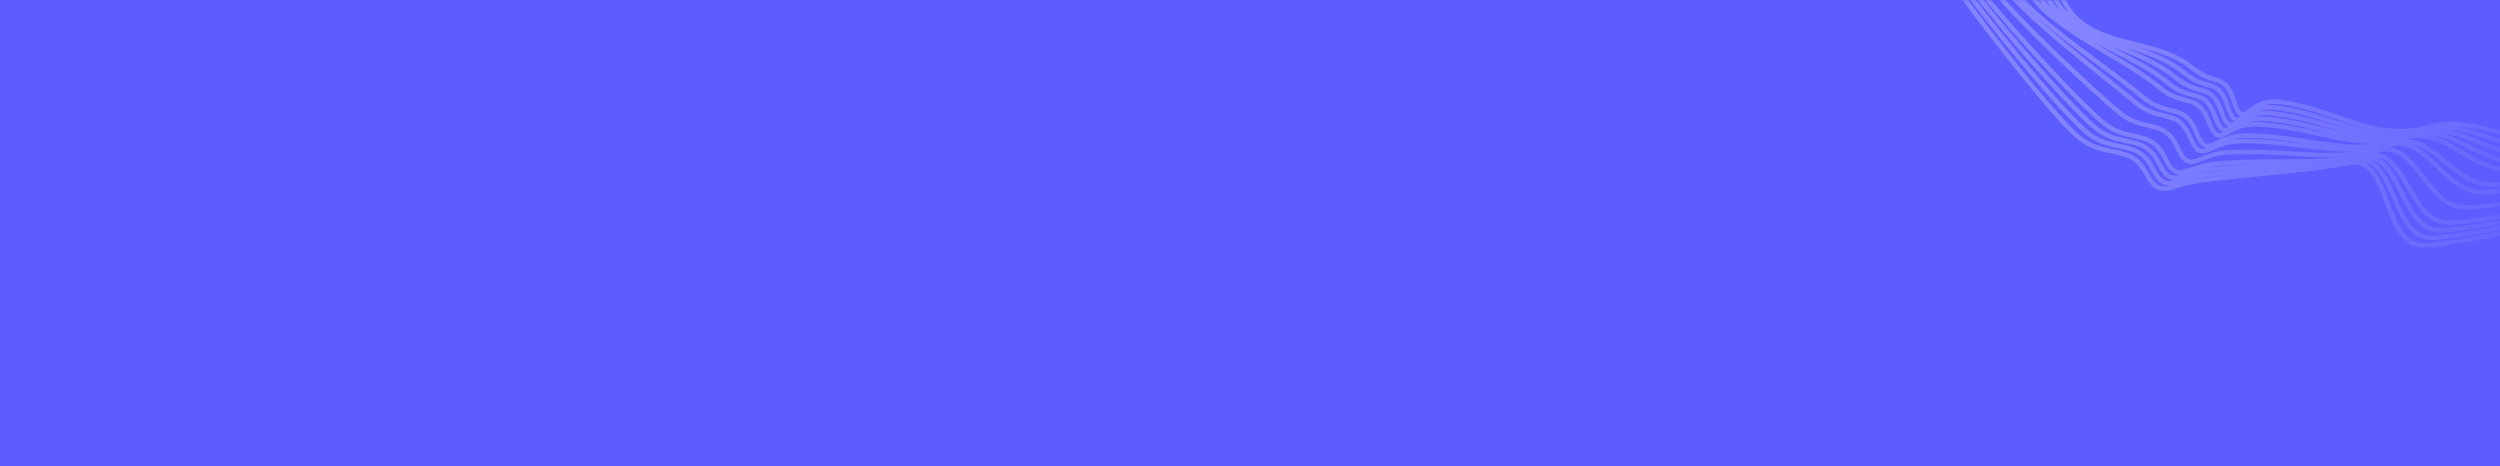 <svg width="1104" height="206" viewBox="0 0 1104 206" fill="none" xmlns="http://www.w3.org/2000/svg" xmlns:xlink="http://www.w3.org/1999/xlink">
	<desc>
			Created with Pixso.
	</desc>
	<defs>
		<linearGradient x1="1235.483" y1="-84.633" x2="991.045" y2="-170.083" id="paint_linear_0_625_0" gradientUnits="userSpaceOnUse">
			<stop stop-color="#FFFFFF" stop-opacity="0"/>
			<stop offset="1" stop-color="#FFFFFF" stop-opacity="0.239"/>
		</linearGradient>
	</defs>
	<rect id="Mask" width="1104" height="206" fill="#5D5DFF" fill-opacity="1"/>
	<rect id="Mask" width="1104" height="206" stroke="#979797" stroke-opacity="0" stroke-width="0"/>
	<mask id="mask0_621" mask-type="alpha" maskUnits="userSpaceOnUse" x="0" y="0" width="1104" height="206">
		<rect id="Mask" width="1104" height="206" fill="#5D5DFF" fill-opacity="1"/>
		<rect id="Mask" width="1104" height="206" stroke="#979797" stroke-opacity="0" stroke-width="0"/>
	</mask>
	<g mask="url(#mask0_621)">
		<path id="Fill 1" d="M1286.81 -54.582C1286.34 -51.491 1284.95 -48.483 1282.92 -45.558C1283.76 -47.406 1284.35 -49.29 1284.62 -51.214C1284.74 -52.055 1284.8 -52.896 1284.8 -53.736C1284.8 -58.177 1283.12 -62.597 1279.78 -66.91C1276.34 -71.33 1270.87 -72.885 1263.96 -72.332C1272.41 -74.063 1278.93 -73.253 1282.43 -68.726C1285.49 -64.775 1286.99 -60.909 1286.99 -56.977C1286.99 -56.182 1286.93 -55.384 1286.81 -54.582ZM1271.56 23.101C1274.33 23.762 1275.29 24.555 1275.29 25.055C1275.29 25.07 1275.29 25.085 1275.29 25.099C1275.22 25.731 1274.57 26.46 1273.43 27.264C1272.8 25.288 1269.66 24.525 1268.53 24.25C1245.5 18.695 1233.67 12.8 1232.37 6.228C1232.29 5.83 1232.25 5.427 1232.25 5.023C1232.25 4.811 1232.26 4.599 1232.28 4.386C1232.49 4.172 1232.7 3.957 1232.9 3.742C1234.77 11.085 1247.09 17.249 1271.56 23.101ZM1235.5 56.051C1235.31 55.913 1235.1 55.783 1234.86 55.664C1236.78 54.944 1238.56 54.237 1240.19 53.546C1239.14 54.266 1237.57 55.105 1235.5 56.051ZM1232.43 59.683C1232.41 59.647 1232.39 59.61 1232.36 59.573C1232.58 59.485 1232.79 59.397 1233 59.311C1232.83 59.43 1232.64 59.554 1232.43 59.683ZM1070.85 107.385C1062.17 107.997 1058.76 98.876 1055.14 89.198L1055.09 89.085C1052.38 81.834 1049.58 74.417 1044.31 71.713C1050.04 73.019 1053.14 80.123 1056.38 87.575C1060.33 96.667 1064.4 106.057 1073.76 106.057C1074.07 106.057 1074.38 106.047 1074.7 106.026C1091.57 104.937 1125.62 97.626 1155 90.158C1124.75 98.064 1088.2 106.178 1070.85 107.385ZM972.333 78.618C971.369 78.739 970.465 78.882 969.594 79.033C971.205 78.674 972.984 78.355 974.997 78.134C978.411 77.763 981.659 77.454 984.786 77.181C980.865 77.601 976.733 78.07 972.333 78.618ZM948.516 75.816C944.453 68.134 938.841 67.012 932.901 65.824C928.128 64.869 923.195 63.882 918.171 59.515C905.004 48.069 866.781 -1.807 858.528 -15.294C858.484 -15.367 858.443 -15.436 858.405 -15.5C858.867 -15.307 859.455 -15.015 860.122 -14.66C860.224 -13.897 860.727 -13.105 861.026 -12.634C869.976 1.403 907.176 47.356 920.447 58.844C925.82 63.498 931.08 64.574 935.722 65.523C941.458 66.696 945.989 67.623 949.521 74.499C952.563 80.418 954.979 82.063 958.29 81.873C953.906 82.957 951.959 82.325 948.516 75.816ZM974.932 -49.803C975.747 -51.308 976.123 -53.275 976.123 -55.64C976.123 -59.425 975.16 -64.23 973.502 -69.788C975.516 -63.571 976.713 -58.278 976.713 -54.36C976.713 -52.442 976.426 -50.853 975.807 -49.646C973.421 -44.99 968.601 -42.292 962.613 -40.41C968.013 -42.442 972.487 -45.291 974.932 -49.803ZM931.281 -230.71C945.067 -233.49 988.648 -216.458 1020.47 -204.017C1036.23 -197.855 1049.84 -192.534 1056.63 -190.83C1057.18 -190.692 1057.71 -190.636 1058.23 -190.649C1057.42 -190.307 1056.58 -190.215 1055.72 -190.432C1049.07 -192.101 1035.65 -197.336 1020.11 -203.398C986.786 -216.396 945.32 -232.569 931.042 -229.781C930.118 -229.6 929.318 -229.255 928.636 -228.762C929.197 -229.812 930.056 -230.462 931.281 -230.71ZM1127.54 -249.003C1142.91 -245.974 1146.98 -228.822 1146.98 -208.251C1146.98 -207.099 1146.97 -205.937 1146.94 -204.765C1146.91 -225.907 1142.58 -243.71 1126.12 -246.996C1111.43 -249.946 1100.53 -246.46 1092.16 -240.059C1100.53 -247.684 1111.71 -252.124 1127.54 -249.003ZM1145.35 -125.767C1145.7 -125.449 1146.08 -125.237 1146.48 -125.113C1145.78 -124.876 1145.23 -124.885 1144.87 -125.218C1143.33 -126.652 1142.51 -129.556 1142.17 -133.471C1142.67 -129.942 1143.67 -127.301 1145.35 -125.767ZM1237.16 -138.724C1244.93 -132.291 1248.85 -125.03 1248.85 -117.119C1248.85 -116.614 1248.84 -116.106 1248.81 -115.596C1248.4 -109.084 1245.42 -102.33 1240.66 -95.513C1244.38 -101.508 1246.67 -107.478 1247.03 -113.332C1247.06 -113.864 1247.07 -114.394 1247.07 -114.92C1247.07 -123.282 1242.98 -130.915 1234.88 -137.629C1217.59 -151.967 1202.28 -154.276 1189.36 -151.392C1189.66 -151.483 1189.96 -151.586 1190.27 -151.672C1206.02 -156.051 1221.36 -151.815 1237.16 -138.724ZM1282.64 -51.498C1282.19 -48.328 1280.79 -45.238 1278.74 -42.23C1279.61 -44.173 1280.22 -46.153 1280.48 -48.174C1280.59 -48.964 1280.64 -49.754 1280.64 -50.542C1280.64 -55.05 1278.93 -59.524 1275.55 -63.874C1271.97 -68.475 1266.43 -70.148 1259.54 -69.686C1267.95 -71.33 1274.53 -70.403 1278.2 -65.684C1281.29 -61.696 1282.81 -57.784 1282.81 -53.791C1282.81 -53.03 1282.75 -52.266 1282.64 -51.498ZM1241.72 49.389C1241.37 49.246 1241 49.113 1240.57 48.998C1240.46 48.969 1240.36 48.939 1240.25 48.91C1243.42 47.845 1246.42 46.766 1249.13 45.691C1249.19 45.76 1249.21 45.813 1249.21 45.849C1249.21 45.852 1249.21 45.855 1249.21 45.858C1249.2 45.912 1249.18 45.971 1249.16 46.028C1247.35 47.01 1244.87 48.136 1241.72 49.389ZM1230.13 58.297C1230.12 58.293 1230.11 58.288 1230.09 58.284C1229.6 58.146 1229.14 58.005 1228.67 57.866C1229.75 57.498 1230.81 57.132 1231.83 56.769C1232.24 56.885 1232.63 57.004 1233.05 57.12C1232.15 57.499 1231.17 57.891 1230.13 58.297ZM1227.98 61.97C1227.76 61.828 1227.47 61.696 1227.15 61.574C1228.24 61.177 1229.25 60.796 1230.2 60.429C1230.45 60.53 1230.59 60.615 1230.67 60.672C1229.9 61.074 1229.01 61.505 1227.98 61.97ZM1059.55 85.372L1059.56 85.375C1063.83 93.898 1068.25 102.701 1077.51 102.7C1077.81 102.7 1078.11 102.69 1078.41 102.672C1095.76 101.639 1130.69 94.223 1160.32 86.724C1129.86 94.654 1092.43 102.877 1074.57 104.03C1065.94 104.582 1062.19 95.938 1058.21 86.78L1058.21 86.779C1055.28 80.024 1052.27 73.122 1047.05 70.547C1052.75 71.791 1056.07 78.425 1059.55 85.372ZM977.417 75.662C982.05 75.233 986.327 74.938 990.4 74.712C985.556 75.085 980.373 75.538 974.781 76.146C973.682 76.266 972.661 76.418 971.687 76.584C973.375 76.197 975.259 75.863 977.417 75.662ZM864.599 -12.093C864.779 -11.74 864.997 -11.381 865.234 -11.023C874.525 2.986 910.646 45.115 924.038 56.662C929.359 61.251 934.45 62.316 938.94 63.255C944.477 64.414 948.849 65.329 952.299 72.242C955.143 77.944 957.411 79.62 960.447 79.513C956.385 80.562 954.556 79.918 951.301 73.585C947.328 65.856 941.885 64.742 936.123 63.564C931.507 62.619 926.734 61.643 921.755 57.333C908.82 46.134 872.971 1.924 863.245 -12.894C863.69 -12.633 864.141 -12.366 864.599 -12.093ZM888.297 -7.33C888.249 -7.218 888.195 -7.11 888.161 -6.988C887.618 -7.136 887.07 -7.298 886.516 -7.474C886.604 -7.519 886.705 -7.562 886.827 -7.602C887.312 -7.505 887.802 -7.414 888.297 -7.33ZM1054.32 -188.1C1047.69 -189.764 1034.4 -194.936 1019.02 -200.924C986.212 -213.69 945.385 -229.573 931.208 -226.896C930.26 -226.717 929.44 -226.37 928.747 -225.865C929.312 -226.925 930.182 -227.575 931.427 -227.818C945.109 -230.501 988.044 -213.759 1019.38 -201.535C1034.99 -195.448 1048.46 -190.191 1055.23 -188.492C1055.8 -188.349 1056.35 -188.291 1056.88 -188.306C1056.05 -187.967 1055.2 -187.88 1054.32 -188.1ZM1144.91 -201.184C1144.86 -222.09 1140.6 -239.744 1124.32 -243.035C1109.78 -246.012 1098.98 -242.611 1090.67 -236.337C1098.98 -243.823 1110.06 -248.178 1125.73 -245.035C1140.94 -241.998 1144.95 -224.933 1144.95 -204.539C1144.95 -203.43 1144.94 -202.311 1144.91 -201.184ZM1143.05 -123.199C1141.54 -124.626 1140.74 -127.476 1140.39 -131.305C1140.9 -127.863 1141.87 -125.275 1143.51 -123.753C1143.87 -123.417 1144.26 -123.197 1144.68 -123.068C1143.97 -122.834 1143.41 -122.85 1143.05 -123.199ZM1243.25 -111.197C1243.28 -111.703 1243.3 -112.207 1243.3 -112.708C1243.3 -120.91 1239.27 -128.404 1231.32 -135.003C1213.66 -149.67 1198.12 -151.579 1185.16 -148.274C1198.51 -152.747 1214.72 -151.757 1233.6 -136.09C1241.22 -129.774 1245.07 -122.653 1245.07 -114.903C1245.07 -114.422 1245.06 -113.939 1245.03 -113.454C1244.6 -106.449 1241.24 -99.223 1235.87 -91.959C1240.2 -98.436 1242.88 -104.89 1243.25 -111.197ZM1278.5 -48.437C1278.08 -45.267 1276.73 -42.169 1274.74 -39.148C1275.89 -41.8 1276.55 -44.519 1276.55 -47.313C1276.55 -51.636 1274.99 -56.136 1271.32 -60.835C1267.54 -65.668 1261.87 -67.451 1254.9 -67.03C1263.38 -68.648 1270.1 -67.619 1273.97 -62.645C1277.1 -58.618 1278.65 -54.657 1278.65 -50.599C1278.65 -49.881 1278.6 -49.161 1278.5 -48.437ZM1264.59 31.606C1263.52 30.929 1262.18 30.592 1261.54 30.433C1240.12 25.173 1229.03 19.453 1227.63 12.947C1227.53 12.473 1227.48 11.994 1227.48 11.511C1227.48 10.675 1227.62 9.826 1227.9 8.964C1227.93 9.304 1227.97 9.645 1228.04 9.985C1229.58 17.465 1241.19 23.597 1264.56 29.283C1266.08 29.655 1266.97 30.066 1267.43 30.427C1266.54 30.812 1265.6 31.204 1264.59 31.606ZM1229.11 53.861C1228.31 53.608 1227.54 53.352 1226.79 53.092C1230.18 52.107 1233.57 51.081 1236.83 50.033C1237.43 50.208 1238.07 50.378 1238.69 50.55C1235.91 51.583 1232.73 52.688 1229.11 53.861ZM1223.95 60.582C1223.33 60.388 1222.73 60.192 1222.15 59.994C1223.26 59.645 1224.34 59.298 1225.4 58.951C1225.94 59.125 1226.48 59.299 1227.04 59.47C1226.06 59.833 1225.03 60.203 1223.95 60.582ZM1222.44 64.272C1221.9 64.109 1221.36 63.946 1220.83 63.78C1221.88 63.428 1222.91 63.079 1223.9 62.735C1223.94 62.721 1223.97 62.708 1224.01 62.694C1224.46 62.831 1224.91 62.966 1225.37 63.101C1224.47 63.474 1223.49 63.866 1222.44 64.272ZM1062.75 83.178C1067.34 91.129 1072.09 99.343 1081.26 99.343C1081.54 99.343 1081.83 99.335 1082.12 99.319C1099.91 98.349 1135.59 90.863 1165.41 83.356C1134.79 91.293 1096.62 99.585 1078.29 100.676C1069.73 101.186 1065.65 93.069 1061.34 84.476C1058.22 78.247 1055.01 71.888 1049.89 69.415C1055.5 70.652 1059.04 76.766 1062.75 83.178ZM979.833 73.191C985.531 72.757 990.713 72.552 995.624 72.448C989.964 72.696 983.961 73.048 977.233 73.67C976.054 73.78 974.962 73.931 973.927 74.103C975.656 73.7 977.593 73.364 979.833 73.191ZM869.702 -9.032C879.304 4.684 914.135 42.901 927.625 54.483C932.896 59.008 937.816 60.062 942.156 60.992C947.493 62.136 951.708 63.039 955.071 69.99C957.716 75.458 959.836 77.178 962.604 77.165C961.197 77.541 960.04 77.689 959.047 77.377C957.424 76.865 955.941 75.063 954.088 71.35C950.207 63.569 944.932 62.466 939.349 61.297C934.888 60.364 930.275 59.399 925.344 55.147C913.05 44.547 879.747 5.915 868.583 -9.701C868.955 -9.478 869.327 -9.255 869.702 -9.032ZM923.922 -27.581C923.916 -27.585 923.911 -27.589 923.906 -27.594C924.004 -27.663 924.099 -27.732 924.2 -27.8C924.107 -27.728 924.013 -27.655 923.922 -27.581ZM1052.93 -185.766C1046.32 -187.426 1033.16 -192.532 1017.93 -198.445L1017.93 -198.447C985.642 -210.981 945.47 -226.576 931.374 -224.012C930.406 -223.835 929.568 -223.486 928.863 -222.974C929.434 -224.042 930.317 -224.692 931.58 -224.931C945.191 -227.504 987.445 -211.064 1018.29 -199.06C1033.74 -193.047 1047.08 -187.855 1053.84 -186.16C1054.43 -186.01 1055.01 -185.948 1055.57 -185.967C1054.71 -185.62 1053.84 -185.538 1052.93 -185.766ZM1142.89 -197.625C1142.81 -218.284 1138.6 -235.777 1122.52 -239.073C1108.74 -241.945 1098.43 -239.196 1090.39 -233.678C1098.51 -240.373 1109.17 -244.093 1123.92 -241.076C1138.99 -238.029 1142.92 -221.042 1142.92 -200.82C1142.92 -199.763 1142.91 -198.698 1142.89 -197.625ZM1141.23 -121.179C1139.75 -122.607 1138.95 -125.43 1138.61 -129.213C1139.11 -125.823 1140.07 -123.267 1141.67 -121.748C1142.05 -121.389 1142.46 -121.16 1142.9 -121.027C1142.18 -120.793 1141.6 -120.813 1141.23 -121.179ZM1239.48 -109.055C1239.51 -109.535 1239.52 -110.013 1239.52 -110.489C1239.52 -118.533 1235.57 -125.888 1227.76 -132.373C1210.38 -146.829 1195.12 -148.725 1182.42 -145.505C1195.51 -149.893 1211.43 -148.924 1230.04 -133.464C1237.52 -127.263 1241.3 -120.281 1241.3 -112.69C1241.3 -112.234 1241.28 -111.775 1241.26 -111.315C1240.85 -104.478 1237.56 -97.413 1232.31 -90.305C1236.52 -96.623 1239.13 -102.914 1239.48 -109.055ZM1270.57 -35.828C1271.72 -38.518 1272.37 -41.273 1272.37 -44.1C1272.37 -48.487 1270.8 -53.044 1267.08 -57.79C1262.88 -63.156 1256.62 -64.973 1249.01 -64.292C1258.11 -66.209 1265.4 -65.162 1269.74 -59.604C1273.01 -55.416 1274.41 -51.364 1274.41 -47.438C1274.41 -43.439 1272.96 -39.572 1270.57 -35.828ZM1220.23 54.951C1221.31 54.65 1222.41 54.344 1223.51 54.033C1224.27 54.323 1225.06 54.61 1225.87 54.894C1224.83 55.221 1223.74 55.554 1222.64 55.891C1221.8 55.583 1221 55.269 1220.23 54.951ZM1215.73 61.952C1216.83 61.627 1217.91 61.303 1218.96 60.981C1219.57 61.209 1220.2 61.433 1220.83 61.655C1219.82 61.998 1218.77 62.346 1217.69 62.7C1217.02 62.454 1216.36 62.205 1215.73 61.952ZM1179.24 73.654C1148.53 81.472 1108.87 89.748 1089.46 90.611C1081.09 90.987 1075.88 84.193 1070.83 77.618L1070.81 77.594C1066.38 71.828 1061.83 65.919 1055.19 64.979C1055.28 64.958 1055.36 64.941 1055.45 64.919C1063.91 62.856 1069.71 68.492 1075.85 74.463C1081.63 80.095 1087.61 85.914 1096.3 85.914C1096.52 85.914 1096.75 85.91 1096.97 85.902C1118.89 85.147 1174.62 73.87 1212.72 62.834C1213.35 63.118 1214 63.397 1214.67 63.673C1205.23 66.672 1193.39 70.048 1179.24 73.654ZM925.539 -26.235C925.519 -26.253 925.498 -26.27 925.478 -26.288C925.771 -26.519 926.077 -26.742 926.389 -26.958C926.098 -26.725 925.815 -26.484 925.539 -26.235ZM1051.53 -183.425C1044.94 -185.081 1031.92 -190.123 1016.84 -195.96C985.074 -208.263 945.525 -223.579 931.537 -221.119C930.544 -220.945 929.686 -220.594 928.966 -220.07C929.542 -221.155 930.443 -221.81 931.733 -222.044C945.267 -224.51 986.844 -208.369 1017.2 -196.583L1017.21 -196.581C1032.5 -190.644 1045.71 -185.517 1052.44 -183.826C1053.07 -183.667 1053.68 -183.608 1054.27 -183.633C1053.38 -183.277 1052.47 -183.189 1051.53 -183.425ZM1140.85 -193.436C1140.83 -214.097 1136.75 -231.733 1120.72 -235.102C1106.77 -238.032 1096.4 -235.155 1088.33 -229.499C1096.47 -236.353 1107.18 -240.228 1122.12 -237.114C1137.03 -234.058 1140.89 -217.146 1140.89 -197.094C1140.89 -195.885 1140.88 -194.665 1140.85 -193.436ZM1139.4 -119.149C1137.93 -120.601 1137.14 -123.457 1136.81 -127.276C1137.3 -123.86 1138.24 -121.281 1139.84 -119.741C1140.23 -119.359 1140.66 -119.12 1141.12 -118.981C1140.38 -118.744 1139.79 -118.767 1139.4 -119.149ZM1235.7 -106.902C1235.73 -107.358 1235.74 -107.812 1235.74 -108.264C1235.74 -116.149 1231.87 -123.367 1224.2 -129.736C1207.08 -143.99 1192.1 -145.865 1179.65 -142.723C1192.48 -147.035 1208.13 -146.098 1226.49 -130.834C1233.81 -124.749 1237.52 -117.905 1237.52 -110.473C1237.52 -110.041 1237.51 -109.606 1237.48 -109.17C1237.1 -102.501 1233.89 -95.597 1228.75 -88.646C1232.84 -94.802 1235.37 -100.929 1235.7 -106.902ZM1258.62 -51.716C1252.44 -59.568 1242.9 -60.593 1231.65 -57.607C1246.55 -63.671 1258.96 -64.919 1265.51 -56.557C1268.83 -52.318 1270.24 -48.205 1270.24 -44.213C1270.24 -38.132 1266.96 -32.332 1262.15 -26.795C1261.6 -26.398 1261.04 -26.003 1260.48 -25.61C1262.7 -29.498 1264.04 -33.51 1264.04 -37.653C1264.04 -42.181 1262.44 -46.865 1258.62 -51.716ZM1213.97 56.643C1215.01 56.368 1216.06 56.086 1217.13 55.798C1217.89 56.147 1218.67 56.492 1219.5 56.831C1218.47 57.136 1217.41 57.444 1216.33 57.756C1215.51 57.391 1214.71 57.021 1213.97 56.643ZM1210.36 59.441C1209.6 59.018 1208.87 58.586 1208.2 58.144C1209.17 57.897 1210.16 57.642 1211.16 57.38C1211.87 57.791 1212.64 58.19 1213.43 58.585C1212.43 58.868 1211.41 59.153 1210.36 59.441ZM1079.23 72.291C1085.28 77.34 1091.53 82.557 1100.07 82.557C1100.27 82.557 1100.48 82.554 1100.69 82.548C1120.76 81.96 1160.44 74.107 1190.99 66.563C1189.66 66.901 1188.31 67.242 1186.94 67.585C1156.39 75.216 1116.7 83.222 1096.91 83.903C1088.71 84.188 1082.91 78.542 1077.28 73.071L1077.24 73.03C1073.35 69.249 1069.38 65.397 1064.65 63.572C1069.98 64.588 1074.52 68.353 1079.23 72.291ZM889.107 0.348C898.318 10.442 915.18 24.025 929.01 35.165C933.911 39.112 938.54 42.841 941.992 45.756C947.042 50.022 951.484 51.079 955.052 51.928C959.755 53.046 963.153 53.855 966.177 60.967C967.832 64.861 969.285 66.814 971.031 67.498C972.943 68.247 974.843 67.393 977.248 66.312L977.257 66.308C980.031 65.061 983.832 63.353 989.508 63.302C999.574 63.213 1008.2 64.265 1016.54 65.282L1016.67 65.298C1024.28 66.227 1031.65 67.118 1039.31 66.969C1030.3 67.884 1021.83 67.389 1012.43 66.83C1003.9 66.323 995.073 65.799 984.586 66.247C978.78 66.499 974.782 68.073 971.864 69.222C967.077 71.106 965.635 71.671 962.446 64.648C958.841 56.713 954.299 55.69 949.039 54.506C945.221 53.646 940.893 52.67 936.105 48.595C923.602 37.946 897.679 13.683 884.609 -1.129C886.202 -0.482 887.714 0.027 889.107 0.348ZM914.411 -23.079C914.181 -22.607 913.974 -22.117 913.783 -21.612C911.998 -22.646 910.318 -23.425 908.792 -23.754C908.857 -24.295 908.927 -24.844 909.008 -25.401C910.419 -25.306 912.315 -24.389 914.411 -23.079ZM1048.74 -178.755C1042.18 -180.403 1029.43 -185.314 1014.67 -191.001L1014.64 -191.012C983.909 -202.852 945.674 -217.583 931.865 -215.347C931.021 -215.211 930.276 -214.943 929.624 -214.56C929.382 -215.39 929.162 -216.192 928.967 -216.968C928.979 -216.994 928.985 -217.026 928.998 -217.051C929.578 -218.225 930.521 -218.911 931.882 -219.149C945.317 -221.502 986.247 -205.664 1016.12 -194.095C1031.26 -188.234 1044.33 -183.171 1051.04 -181.486C1052.62 -181.09 1054.06 -181.277 1055.42 -181.93C1053.26 -179.458 1051.1 -178.164 1048.74 -178.755ZM1200.28 -62.394C1215.85 -75.621 1227.46 -89.38 1228.16 -102.601C1228.18 -103.01 1228.19 -103.418 1228.19 -103.824C1228.19 -111.394 1224.46 -118.337 1217.08 -124.478C1194.83 -143.052 1176.45 -140.021 1162.78 -132.721C1177.25 -142.524 1197.38 -149.466 1222.92 -128.199C1230.11 -122.227 1233.74 -115.522 1233.74 -108.249C1233.74 -107.839 1233.73 -107.427 1233.71 -107.014C1232.91 -92.631 1218.52 -77.073 1200.28 -62.394ZM1254.39 -48.675C1249.8 -54.485 1243.74 -56.828 1236.69 -56.696C1245.18 -58.088 1252.28 -56.531 1257.05 -50.479C1260.47 -46.13 1261.92 -41.888 1261.92 -37.755C1261.92 -33.469 1260.36 -29.3 1257.85 -25.25C1259.14 -28.236 1259.88 -31.287 1259.88 -34.407C1259.88 -39.013 1258.26 -43.767 1254.39 -48.675ZM1198.5 58.5C1168.16 65.856 1128.43 73.451 1108.07 73.838C1107.93 73.841 1107.79 73.843 1107.64 73.843C1100.01 73.842 1093.53 69.964 1087.27 66.212C1083.16 63.749 1078.96 61.244 1074.47 59.891C1079.72 60.673 1084.72 63.151 1089.9 65.732C1096.58 69.054 1103.48 72.487 1111.44 72.487C1111.57 72.487 1111.7 72.486 1111.82 72.484C1132.51 72.197 1172.44 64.707 1202.83 57.411C1203.14 57.336 1203.46 57.259 1203.78 57.181C1203.79 57.186 1203.79 57.19 1203.8 57.196C1202.08 57.625 1200.32 58.059 1198.5 58.5ZM1086.24 67.928C1092.74 71.82 1099.46 75.843 1107.64 75.843C1107.79 75.843 1107.95 75.841 1108.11 75.838L1108.11 75.838C1128.62 75.448 1168.53 67.825 1198.97 60.444C1200.95 59.963 1203.21 59.407 1205.67 58.787C1206.3 59.26 1206.98 59.719 1207.7 60.171C1202.53 61.578 1196.91 63.04 1190.79 64.552C1160.31 72.092 1120.62 79.963 1100.63 80.549C1092.54 80.793 1086.48 75.734 1080.6 70.825L1080.51 70.755C1075.38 66.467 1070.1 62.077 1063.6 61.392C1071.98 59.41 1078.92 63.541 1086.24 67.928ZM991.686 60.827C991.764 60.827 991.843 60.827 991.921 60.828C1001.91 60.922 1010.51 62.243 1018.82 63.52C1019.08 63.56 1019.34 63.599 1019.6 63.639C1018.71 63.532 1017.82 63.423 1016.91 63.313C1008.47 62.283 999.732 61.233 989.49 61.302C988.084 61.315 986.802 61.428 985.605 61.6C987.351 61.145 989.344 60.827 991.686 60.827ZM892.29 0.733C900.27 9.459 914.602 20.107 927.37 29.591C934.322 34.753 940.886 39.629 945.578 43.573C950.572 47.773 954.843 48.819 958.276 49.659C962.764 50.758 966.007 51.552 968.948 58.71C970.544 62.595 971.953 64.532 973.656 65.187C973.882 65.273 974.109 65.335 974.333 65.377C973.302 65.756 972.462 65.911 971.76 65.636C970.594 65.179 969.405 63.447 968.016 60.185C964.598 52.143 960.389 51.141 955.515 49.982C951.979 49.141 947.969 48.187 943.282 44.228C939.812 41.298 935.388 37.734 930.265 33.607C917.265 23.136 901.572 10.494 892.207 0.735C892.234 0.735 892.263 0.734 892.29 0.733ZM916.519 -21.685C916.325 -21.223 916.155 -20.74 915.997 -20.246C915.837 -20.35 915.677 -20.453 915.519 -20.553C915.691 -21.045 915.889 -21.515 916.103 -21.972C916.24 -21.878 916.38 -21.781 916.519 -21.685ZM934.374 -18.664C934.252 -18.767 934.13 -18.869 934.007 -18.972C934.957 -20.687 936.28 -22.081 937.893 -23.227C936.427 -21.976 935.235 -20.471 934.374 -18.664ZM1047.35 -176.421C1040.8 -178.064 1028.19 -182.911 1013.58 -188.522L1013.51 -188.55C983.311 -200.154 945.749 -214.586 932.034 -212.46C931.447 -212.37 930.911 -212.213 930.415 -212.004C930.356 -212.189 930.306 -212.362 930.247 -212.545C930.77 -212.963 931.403 -213.248 932.182 -213.373C945.475 -215.514 984.976 -200.296 1013.87 -189.166L1013.95 -189.135C1028.77 -183.425 1041.57 -178.493 1048.25 -176.816C1048.96 -176.636 1049.65 -176.589 1050.32 -176.627C1049.35 -176.261 1048.37 -176.166 1047.35 -176.421ZM1134.78 -182.802C1134.68 -202.682 1130.74 -219.8 1115.31 -223.21C1101.6 -226.241 1091.41 -223.458 1083.45 -218.001C1091.47 -224.619 1102 -228.411 1116.69 -225.221C1131.16 -222.075 1134.81 -205.345 1134.81 -185.792C1134.81 -184.802 1134.8 -183.805 1134.78 -182.802ZM1133.93 -113.082C1132.54 -114.535 1131.79 -117.3 1131.46 -120.965C1131.94 -117.716 1132.83 -115.237 1134.32 -113.71C1134.77 -113.246 1135.27 -112.968 1135.8 -112.823C1135 -112.579 1134.36 -112.626 1133.93 -113.082ZM1224.39 -100.442C1224.41 -100.83 1224.42 -101.217 1224.42 -101.602C1224.42 -109.014 1220.76 -115.819 1213.53 -121.845C1197.3 -135.407 1183.21 -137.288 1171.57 -134.457C1183.58 -138.451 1198.34 -137.521 1215.8 -122.941C1222.78 -117.129 1226.19 -110.878 1226.19 -103.865C1226.19 -103.481 1226.18 -103.094 1226.16 -102.706C1225.83 -96.436 1222.85 -89.988 1218.08 -83.5C1221.8 -89.193 1224.1 -94.87 1224.39 -100.442ZM1249.24 -17.694C1250.71 -21.014 1251.57 -24.404 1251.57 -27.864C1251.57 -32.647 1249.92 -37.56 1245.92 -42.6C1239.23 -51.04 1230.29 -52.849 1220.15 -50.65C1233.79 -56.022 1245.6 -56.576 1252.82 -47.436C1256.3 -43.023 1257.77 -38.706 1257.77 -34.49C1257.77 -29.555 1255.76 -24.759 1252.63 -20.114C1251.48 -19.298 1250.34 -18.492 1249.24 -17.694ZM1212.45 50.898C1213.38 50.677 1214.35 50.443 1215.37 50.197L1215.37 50.198C1214.42 50.437 1213.45 50.676 1212.48 50.917C1212.47 50.911 1212.46 50.904 1212.45 50.898ZM1207.36 52.16C1207.34 52.141 1207.33 52.122 1207.31 52.103C1208.17 51.903 1209.03 51.704 1209.88 51.505C1209.89 51.518 1209.91 51.53 1209.93 51.543C1209.08 51.748 1208.22 51.954 1207.36 52.16ZM1209.27 53.761C1209.78 53.635 1210.32 53.506 1210.86 53.373C1210.34 53.505 1209.81 53.638 1209.28 53.771C1209.27 53.768 1209.27 53.764 1209.27 53.761ZM1093.72 63.518C1100.53 66.278 1107.55 69.131 1115.27 69.131C1115.36 69.131 1115.45 69.131 1115.54 69.13C1135.38 68.959 1172.48 62.294 1202.16 55.438C1202.18 55.459 1202.19 55.481 1202.21 55.501C1171.95 62.761 1132.3 70.2 1111.8 70.484C1104.22 70.625 1097.48 67.271 1090.97 64.028L1090.8 63.941C1086.63 61.866 1082.38 59.76 1077.93 58.583C1083.21 59.252 1088.37 61.346 1093.72 63.518ZM918.648 -20.164C918.492 -19.712 918.356 -19.241 918.233 -18.76C918.067 -18.873 917.901 -18.986 917.735 -19.097C917.872 -19.578 918.03 -20.04 918.203 -20.489C918.351 -20.381 918.499 -20.272 918.648 -20.164ZM1044.55 -171.751C1038.04 -173.387 1025.7 -178.101 1011.41 -183.56L1011.21 -183.638C982.06 -194.772 945.897 -208.585 932.362 -206.686C932.34 -206.683 932.322 -206.678 932.3 -206.674C931.857 -207.848 931.453 -208.978 931.068 -210.083C931.45 -210.264 931.859 -210.41 932.337 -210.483C945.552 -212.519 984.446 -197.575 1012.86 -186.658L1012.87 -186.655C1027.53 -181.02 1040.2 -176.154 1046.86 -174.482C1048.72 -174.013 1050.41 -174.32 1052.02 -175.193C1049.6 -172.513 1047.2 -171.09 1044.55 -171.751ZM1188.73 -56.844C1204.24 -69.728 1216.22 -83.242 1216.84 -96.123C1216.86 -96.472 1216.87 -96.819 1216.87 -97.166C1216.87 -104.261 1213.35 -110.79 1206.41 -116.586C1185.53 -134.094 1168.84 -131.882 1156.19 -125.332C1169.58 -134.21 1188.26 -140.364 1212.25 -120.31C1219.08 -114.613 1222.42 -108.496 1222.42 -101.641C1222.42 -101.277 1222.41 -100.912 1222.39 -100.544C1221.67 -86.373 1207.02 -71.217 1188.73 -56.844ZM1118.37 2.68C1118.04 2.317 1117.85 1.926 1117.78 1.491C1117.92 1.96 1118.16 2.397 1118.5 2.799C1118.45 2.757 1118.41 2.725 1118.37 2.68ZM1241.3 -11.533C1242.55 -14.715 1243.29 -17.952 1243.29 -21.237C1243.29 -26.225 1241.59 -31.325 1237.46 -36.515C1230.08 -45.773 1220.87 -47.766 1210.75 -45.499C1224.28 -51.135 1236.25 -51.578 1244.36 -41.356C1247.96 -36.808 1249.47 -32.328 1249.47 -27.934C1249.47 -23.506 1247.94 -19.165 1245.51 -14.93C1244.01 -13.784 1242.6 -12.653 1241.3 -11.533ZM1215.68 48.022C1217.14 47.68 1218.72 47.303 1220.4 46.895C1218.88 47.277 1217.32 47.663 1215.72 48.051C1215.71 48.042 1215.69 48.032 1215.68 48.022ZM1210.33 49.254C1211.23 49.052 1212.11 48.849 1212.99 48.646C1213.02 48.662 1213.04 48.679 1213.06 48.695C1212.18 48.904 1211.31 49.114 1210.41 49.325C1210.39 49.301 1210.36 49.278 1210.33 49.254ZM1205.71 50.289C1206.46 50.123 1207.21 49.957 1207.95 49.79C1207.98 49.82 1208.01 49.851 1208.04 49.88C1207.29 50.053 1206.55 50.225 1205.79 50.397C1205.77 50.361 1205.73 50.325 1205.71 50.289ZM1201.97 51.262C1201.95 51.212 1201.93 51.162 1201.91 51.112C1202.48 50.99 1203.05 50.867 1203.61 50.744C1203.64 50.788 1203.67 50.831 1203.7 50.874C1203.12 51.004 1202.55 51.133 1201.97 51.262ZM1097.77 61.278L1097.77 61.279C1104.63 63.491 1111.72 65.777 1119.13 65.776L1119.25 65.776C1138.1 65.711 1172.18 59.897 1200.85 53.558C1200.88 53.596 1200.9 53.633 1200.93 53.671C1171.49 60.438 1135.04 66.961 1115.52 67.13C1115.44 67.131 1115.35 67.131 1115.27 67.131C1107.95 67.131 1101.1 64.353 1094.48 61.665C1090.32 59.976 1086.08 58.263 1081.74 57.26C1087.02 57.821 1092.3 59.516 1097.77 61.278ZM999.171 53.406C1008.73 54.018 1017.14 56.105 1025.27 58.124C1027.34 58.639 1029.39 59.146 1031.44 59.624C1028.83 59.118 1026.2 58.553 1023.55 57.978C1015.27 56.186 1006.72 54.332 996.846 53.883C995.38 53.816 994.046 53.883 992.818 54.038C994.604 53.536 996.688 53.247 999.171 53.406ZM932.765 22.913C941.705 27.533 950.148 31.897 956.347 37.026C961.16 41.037 964.938 42.051 967.974 42.866C971.956 43.935 974.587 44.64 977.276 51.942C978.723 55.865 979.967 57.699 981.57 58.273C981.622 58.292 981.672 58.295 981.723 58.311C980.862 58.712 980.169 58.902 979.618 58.698C978.635 58.337 977.573 56.632 976.369 53.485C973.226 45.268 969.703 44.351 965.24 43.19C962.114 42.376 958.57 41.455 954.039 37.676C948.041 32.674 939.812 27.764 931.099 22.566C928.78 21.182 926.446 19.788 924.139 18.384C926.984 19.924 929.885 21.425 932.765 22.913ZM912.412 -16.596C911.059 -17.292 909.712 -17.93 908.417 -18.363C908.427 -18.87 908.443 -19.384 908.469 -19.907C909.761 -19.504 911.234 -18.761 912.755 -17.881C912.648 -17.421 912.534 -16.99 912.412 -16.596ZM916.797 -15.378C916.935 -15.29 917.07 -15.205 917.205 -15.118C917.076 -14.82 916.935 -14.55 916.786 -14.304C916.666 -14.364 916.547 -14.424 916.427 -14.485C916.547 -14.769 916.664 -15.072 916.776 -15.393C916.782 -15.388 916.79 -15.383 916.797 -15.378ZM920.818 -18.547C920.709 -18.15 920.614 -17.743 920.531 -17.324C920.523 -17.285 920.513 -17.25 920.505 -17.211C920.336 -17.326 920.17 -17.439 920.003 -17.554C920.101 -18.018 920.219 -18.464 920.349 -18.899C920.505 -18.781 920.663 -18.664 920.818 -18.547ZM940.792 -13.721C940.786 -13.682 940.776 -13.654 940.768 -13.616C940.602 -13.734 940.438 -13.848 940.27 -13.971C940.946 -17.168 942.614 -19.483 944.999 -21.182C942.906 -19.344 941.422 -16.929 940.792 -13.721ZM1041.76 -167.076C1035.28 -168.703 1023.21 -173.284 1009.25 -178.588L1009.23 -178.594C982.289 -188.823 949.071 -201.436 934.544 -201.033C934.016 -202.303 933.521 -203.537 933.047 -204.746C946.401 -206.237 982.018 -192.648 1010.7 -181.692C1025.05 -176.21 1037.44 -171.476 1044.07 -169.812C1046.13 -169.295 1048 -169.652 1049.77 -170.669C1047.16 -167.876 1044.59 -166.365 1041.76 -167.076ZM1209.29 -91.783C1209.31 -92.096 1209.31 -92.407 1209.31 -92.717C1209.31 -99.495 1205.94 -105.749 1199.29 -111.317C1179.11 -128.285 1163.16 -126.173 1151.14 -119.973C1163.85 -128.468 1181.78 -134.625 1205.13 -115.052C1211.67 -109.586 1214.87 -103.735 1214.87 -97.196Q1214.87 -96.71 1214.84 -96.219C1214.22 -83.255 1201.15 -69.342 1184.66 -56.088C1198.5 -67.865 1208.76 -79.973 1209.29 -91.783ZM1237.09 -7.482C1237.01 -7.399 1236.94 -7.315 1236.87 -7.232C1238.3 -10.725 1239.16 -14.28 1239.16 -17.886C1239.16 -22.992 1237.44 -28.201 1233.23 -33.48C1227.24 -40.973 1220.3 -43.913 1212.81 -43.796C1221.61 -45.323 1229.55 -43.225 1235.89 -35.269C1239.64 -30.561 1241.19 -25.888 1241.19 -21.283C1241.19 -16.601 1239.59 -11.989 1237.09 -7.482ZM1204.05 47.111C1203.73 46.11 1203.58 45.079 1203.58 44.02C1203.58 43.004 1203.72 41.963 1203.97 40.899C1203.99 42.018 1204.15 43.121 1204.48 44.207C1204.9 45.563 1205.57 46.849 1206.48 48.079C1205.86 48.219 1205.24 48.357 1204.62 48.496C1204.4 48.041 1204.2 47.581 1204.05 47.111ZM1201.36 49.216C1201.25 48.585 1201.2 47.942 1201.2 47.289C1201.2 46.251 1201.33 45.187 1201.58 44.098C1201.59 45.325 1201.77 46.533 1202.14 47.718C1202.28 48.132 1202.43 48.541 1202.61 48.943C1202.2 49.035 1201.78 49.126 1201.36 49.216ZM1001.59 50.933C1011.01 51.711 1019.35 54.047 1027.41 56.306C1029.99 57.029 1032.54 57.742 1035.09 58.394C1031.99 57.732 1028.89 56.964 1025.75 56.183C1017.53 54.143 1009.04 52.033 999.297 51.41C997.815 51.315 996.459 51.373 995.212 51.527C996.997 51.009 999.087 50.725 1001.59 50.933ZM935.802 21.88C944.5 25.64 953.495 29.528 959.94 34.846C964.687 38.781 968.302 39.786 971.207 40.593C975.097 41.674 977.445 42.326 980.055 49.687C981.441 53.594 982.643 55.416 984.198 55.967C983.393 56.372 982.747 56.57 982.244 56.39C981.317 56.058 980.306 54.377 979.154 51.251C976.105 42.977 972.747 42.076 968.494 40.934C965.497 40.13 962.102 39.219 957.625 35.488C951.257 30.219 942.323 25.602 933.682 21.136C932.962 20.764 932.24 20.391 931.518 20.016C932.946 20.645 934.377 21.264 935.802 21.88ZM901.568 -9.716C901.713 -9.756 901.859 -9.792 902.009 -9.82C901.934 -9.073 901.893 -8.333 901.893 -7.598C901.893 -3.792 902.984 -0.116 906.109 3.724C905.576 3.202 905.059 2.675 904.573 2.138C901.831 -0.896 900.815 -3.347 900.815 -5.778C900.815 -7.068 901.101 -8.353 901.568 -9.716ZM911.226 -13.923C911.067 -13.985 910.906 -14.046 910.747 -14.108C909.992 -14.404 909.231 -14.7 908.473 -14.963C908.451 -15.384 908.431 -15.807 908.42 -16.239C909.458 -15.838 910.562 -15.302 911.682 -14.723C911.536 -14.431 911.384 -14.16 911.226 -13.923ZM913.238 -13.188C913.198 -13.202 913.161 -13.213 913.122 -13.227C913.227 -13.403 913.323 -13.608 913.424 -13.803C913.51 -13.757 913.596 -13.712 913.682 -13.666C913.537 -13.488 913.391 -13.329 913.238 -13.188ZM919.193 -13.862C919.06 -13.682 918.919 -13.523 918.773 -13.381C918.718 -13.404 918.662 -13.429 918.608 -13.452C918.712 -13.637 918.809 -13.839 918.905 -14.041C919 -13.981 919.097 -13.922 919.193 -13.862ZM922.492 -16.933C922.511 -17.034 922.539 -17.129 922.561 -17.229C923.479 -16.536 924.388 -15.852 925.281 -15.196C925.177 -14.882 925.062 -14.6 924.936 -14.341C924.068 -14.856 923.175 -15.425 922.279 -16.018C922.354 -16.312 922.427 -16.613 922.492 -16.933ZM947.386 -20.526C945.365 -18.739 943.938 -16.386 943.328 -13.268C943.233 -12.784 943.105 -12.433 942.969 -12.163C942.82 -12.253 942.672 -12.338 942.519 -12.435C942.609 -12.718 942.693 -13.013 942.755 -13.335C943.385 -16.542 945.026 -18.847 947.386 -20.526ZM1040.37 -164.744C1033.9 -166.367 1021.98 -170.881 1008.17 -176.108C982.359 -185.876 950.664 -197.874 935.768 -198.144C935.635 -198.45 935.509 -198.75 935.38 -199.053C949.803 -199.019 982.198 -186.718 1008.54 -176.718C1022.56 -171.392 1034.68 -166.791 1041.27 -165.136C1042.14 -164.918 1042.97 -164.853 1043.78 -164.913C1042.67 -164.539 1041.54 -164.449 1040.37 -164.744ZM1124.67 -164.107C1124.53 -183.075 1120.97 -199.838 1106.31 -203.386C1092.08 -206.828 1081.72 -203.633 1073.71 -197.87C1081.74 -204.837 1092.28 -209.05 1107.64 -205.4C1121.43 -202.125 1124.69 -185.605 1124.69 -166.832C1124.69 -165.928 1124.68 -165.02 1124.67 -164.107ZM1124.8 -102.966C1123.52 -104.452 1122.82 -107.167 1122.49 -110.712C1122.94 -107.607 1123.77 -105.202 1125.12 -103.662C1125.67 -103.039 1126.28 -102.674 1126.95 -102.512C1126.03 -102.248 1125.33 -102.364 1124.8 -102.966ZM1205.52 -89.617C1205.54 -89.911 1205.54 -90.204 1205.54 -90.496C1205.54 -97.119 1202.25 -103.237 1195.73 -108.69C1181.65 -120.554 1169.7 -122.948 1159.77 -121.181C1170.12 -124.026 1182.82 -122.551 1198 -109.785C1204.26 -104.549 1207.31 -98.967 1207.31 -92.745C1207.31 -92.456 1207.31 -92.165 1207.29 -91.873C1207.06 -86.701 1204.7 -81.356 1200.88 -75.962C1203.65 -80.535 1205.33 -85.1 1205.52 -89.617ZM1228.99 -30.437C1223.92 -36.776 1217.9 -40.354 1211.11 -41.074C1210.09 -41.182 1209.06 -41.222 1208.02 -41.205C1216.86 -42.789 1224.97 -40.61 1231.66 -32.232C1235.49 -27.435 1237.06 -22.654 1237.06 -17.931C1237.06 -12.809 1235.22 -7.754 1232.41 -2.822C1234.04 -6.652 1235.03 -10.552 1235.03 -14.503C1235.03 -19.738 1233.29 -25.064 1228.99 -30.437ZM921.331 -12.585C921.164 -12.613 920.995 -12.648 920.821 -12.689C920.852 -12.733 920.88 -12.783 920.912 -12.828C921.052 -12.747 921.193 -12.664 921.331 -12.585ZM929.054 -12.578C928.99 -12.542 928.927 -12.502 928.862 -12.474C928.844 -12.467 928.827 -12.465 928.81 -12.458C928.153 -12.675 927.442 -12.986 926.693 -13.368C926.79 -13.562 926.879 -13.771 926.965 -13.986C927.675 -13.486 928.372 -13.015 929.054 -12.578ZM949.75 -19.852C947.812 -18.115 946.448 -15.83 945.858 -12.813C945.635 -11.672 945.224 -11.281 944.955 -11.127C944.882 -11.158 944.81 -11.189 944.736 -11.222C944.978 -11.696 945.165 -12.247 945.29 -12.883C945.899 -15.988 947.476 -18.225 949.75 -19.852ZM1038.97 -162.405C1032.52 -164.025 1020.74 -168.47 1007.09 -173.618C982.404 -182.932 952.223 -194.312 937.06 -195.19C936.922 -195.501 936.786 -195.81 936.651 -196.118C951.419 -195.441 982.268 -183.772 1007.46 -174.237C1021.33 -168.988 1033.3 -164.455 1039.88 -162.804C1040.82 -162.568 1041.72 -162.515 1042.59 -162.593C1041.42 -162.189 1040.22 -162.092 1038.97 -162.405ZM1122.65 -160.052C1122.54 -178.96 1119.09 -195.819 1104.51 -199.416C1090.31 -202.919 1079.98 -199.735 1071.98 -194.033C1080 -200.935 1090.51 -205.154 1105.84 -201.441C1119.5 -198.135 1122.68 -181.623 1122.68 -162.987C1122.68 -162.014 1122.67 -161.035 1122.65 -160.052ZM1122.98 -100.939C1121.68 -102.47 1120.98 -105.28 1120.67 -108.936C1121.11 -105.734 1121.92 -103.243 1123.29 -101.658C1123.87 -100.994 1124.5 -100.614 1125.19 -100.449C1124.25 -100.174 1123.52 -100.299 1122.98 -100.939ZM1201.75 -87.44C1201.76 -87.718 1201.76 -87.996 1201.76 -88.272C1201.76 -94.737 1198.54 -100.716 1192.17 -106.056C1178.31 -117.753 1166.6 -120.103 1156.9 -118.375C1167.01 -121.186 1179.47 -119.773 1194.45 -107.159C1200.56 -102.039 1203.54 -96.59 1203.54 -90.526C1203.54 -90.254 1203.54 -89.98 1203.52 -89.705C1203.3 -84.66 1200.98 -79.44 1197.24 -74.168C1199.93 -78.615 1201.56 -83.051 1201.75 -87.44ZM1115.86 4.413C1115.22 3.757 1114.91 3.025 1114.87 2.201C1115.01 3.06 1115.38 3.846 1116.01 4.544C1115.96 4.498 1115.91 4.46 1115.86 4.413ZM1210.9 -39.085C1217.23 -38.415 1222.64 -35.177 1227.43 -29.187C1231.35 -24.293 1232.94 -19.394 1232.94 -14.542C1232.94 -9.225 1231.03 -3.965 1228.16 1.17C1229.86 -2.859 1230.92 -6.96 1230.92 -11.106C1230.92 -16.477 1229.15 -21.925 1224.76 -27.397C1219.36 -34.13 1213.09 -37.89 1206.12 -38.573C1205.15 -38.667 1204.18 -38.701 1203.21 -38.685C1205.84 -39.19 1208.41 -39.348 1210.9 -39.085ZM1114.19 5.579C1113.34 4.734 1112.93 3.795 1112.9 2.736C1113.03 3.834 1113.52 4.827 1114.34 5.706C1114.29 5.661 1114.24 5.625 1114.19 5.579ZM1121.45 -99.645C1122.05 -98.944 1122.7 -98.548 1123.42 -98.377C1122.46 -98.104 1121.71 -98.245 1121.15 -98.917C1119.92 -100.401 1119.24 -103.07 1118.92 -106.514C1119.36 -103.513 1120.15 -101.172 1121.45 -99.645ZM1120.64 -156.599C1120.49 -175.202 1117.07 -191.843 1102.71 -195.454C1088.56 -199.012 1078.26 -195.856 1070.28 -190.233C1078.29 -197.043 1088.75 -201.24 1104.03 -197.475C1117.57 -194.135 1120.66 -177.629 1120.66 -159.134C1120.66 -158.293 1120.65 -157.447 1120.64 -156.599ZM937.984 -193.128C953.025 -191.878 982.326 -180.824 1006.39 -171.747C1020.09 -166.577 1031.92 -162.113 1038.48 -160.466C1039.49 -160.211 1040.46 -160.172 1041.41 -160.281C1040.16 -159.844 1038.9 -159.74 1037.57 -160.071C1031.14 -161.687 1019.49 -166.065 1006.01 -171.136C982.429 -179.999 953.75 -190.776 938.413 -192.185C938.269 -192.5 938.125 -192.815 937.984 -193.128ZM1006.54 -52.728C1008.94 -46.264 1010.33 -40.987 1010.33 -37.355C1010.33 -36.575 1010.27 -35.871 1010.14 -35.247C1009.1 -30.327 1005.53 -27.711 1000.56 -26.308C1005.03 -28.051 1008.3 -30.963 1009.44 -35.901C1009.62 -36.677 1009.7 -37.557 1009.7 -38.534C1009.7 -42.081 1008.56 -46.908 1006.54 -52.728ZM952.177 -19.228C950.295 -17.535 948.968 -15.308 948.394 -12.365C948.127 -11 947.57 -10.808 947.385 -10.745C947.338 -10.728 947.276 -10.731 947.224 -10.719C947.49 -11.196 947.691 -11.766 947.821 -12.43C948.413 -15.464 949.953 -17.647 952.177 -19.228ZM1188.62 -103.425C1175 -114.94 1163.55 -117.248 1154.08 -115.576C1163.94 -118.329 1176.14 -116.964 1190.88 -104.526C1196.85 -99.52 1199.76 -94.205 1199.76 -88.299C1199.76 -88.042 1199.76 -87.784 1199.75 -87.525C1199.52 -82.249 1197.03 -76.841 1193 -71.394C1195.98 -76.041 1197.79 -80.681 1197.98 -85.265C1197.99 -85.527 1197.99 -85.788 1197.99 -86.048C1197.99 -92.356 1194.84 -98.199 1188.62 -103.425ZM1004.06 -53.76C1006.38 -47.428 1007.72 -42.239 1007.72 -38.633C1007.72 -37.782 1007.64 -37.02 1007.49 -36.351C1006.36 -31.459 1002.72 -28.846 997.68 -27.416C1002.21 -29.173 1005.56 -32.074 1006.79 -36.975C1007 -37.806 1007.1 -38.756 1007.1 -39.819C1007.1 -43.333 1006 -48.072 1004.06 -53.76ZM1072.49 55.096C1057.89 59.535 1045.48 55.268 1032.33 50.748C1024.31 47.986 1016 45.131 1006.66 44C999.858 43.172 995.787 46.075 993.088 48L993.073 48.011C991.815 48.908 990.724 49.677 990.132 49.486C989.615 49.316 988.74 48.322 987.507 44.555C984.855 36.448 982.508 35.405 978.247 34.129C975.771 33.388 972.688 32.465 968.389 28.941C961.286 23.117 952.094 20.813 943.205 18.584C933.268 16.092 923.882 13.738 917.133 6.906C914.727 4.47 910.55 -0.922 909.003 -10.065C909.208 -10.114 909.415 -10.174 909.619 -10.243C910.571 -10.177 911.523 -10.222 912.427 -10.492C913.357 -10.381 914.26 -10.411 915.122 -10.636C916.526 -10.412 917.865 -10.485 919.062 -11.125C921.014 -10.44 922.816 -10.222 924.369 -10.956C924.415 -10.978 924.456 -11.008 924.5 -11.031C926.068 -10.414 927.513 -10.134 928.789 -10.384C930.078 -10.047 931.255 -10.018 932.281 -10.436C932.396 -10.483 932.504 -10.545 932.614 -10.603C934.212 -9.896 935.656 -9.567 936.885 -9.791C937.855 -9.502 938.747 -9.409 939.546 -9.554C940.538 -9.246 941.437 -9.155 942.24 -9.305C943.233 -8.987 944.129 -8.888 944.921 -9.038C946.107 -8.648 947.16 -8.55 948.039 -8.854C949.254 -9.274 950.034 -10.326 950.357 -11.982C952.396 -22.44 965.879 -22.534 980.154 -22.634C994.609 -22.735 1009.55 -22.84 1012.09 -34.833C1012.25 -35.557 1012.32 -36.37 1012.32 -37.266C1012.32 -51.98 992.256 -89.282 971.081 -128.645L971.072 -128.663C959.486 -150.2 947.712 -172.091 939.375 -190.087C954.567 -188.327 982.365 -177.886 1005.3 -169.264C1018.85 -164.172 1030.54 -159.775 1037.09 -158.132C1043.9 -156.418 1049.07 -163.247 1055.04 -171.151L1055.05 -171.156C1064.73 -183.968 1076.79 -199.912 1102.22 -193.514C1115.64 -190.139 1118.65 -173.625 1118.65 -155.264C1118.65 -147.313 1118.08 -139.016 1117.56 -131.29L1117.56 -131.288L1117.56 -131.285C1117.1 -124.484 1116.66 -118.091 1116.66 -112.652C1116.66 -105.721 1117.37 -100.341 1119.62 -97.638C1122.49 -94.179 1126.72 -97.503 1132.07 -101.716C1143.5 -110.725 1160.78 -124.336 1187.33 -101.896C1193.15 -97.005 1195.99 -91.822 1195.99 -86.073C1195.99 -85.832 1195.99 -85.59 1195.98 -85.347C1195.25 -67.592 1167.92 -48.235 1143.81 -31.158C1124.84 -17.719 1108.46 -6.112 1107.83 2.782C1107.82 2.962 1107.81 3.14 1107.81 3.317C1107.81 5.362 1108.66 7.197 1110.33 8.775C1113.15 11.444 1116.3 12.598 1119.72 12.598C1129.87 12.596 1142.34 2.393 1155.39 -8.583C1156.4 -9.405 1157.41 -10.232 1158.43 -11.062C1158.63 -11.227 1158.84 -11.392 1159.04 -11.557C1159.38 -11.83 1159.73 -12.102 1160.07 -12.376C1161.03 -13.139 1162 -13.907 1162.97 -14.675C1165.48 -16.62 1168.03 -18.582 1170.59 -20.52C1175.43 -24.067 1180.34 -27.604 1185.23 -30.927C1185.41 -31.054 1185.6 -31.179 1185.79 -31.305C1192.68 -35.054 1199.45 -37.218 1205.92 -36.582C1212.43 -35.945 1218.08 -32.531 1223.2 -26.146C1227.21 -21.145 1228.83 -16.116 1228.83 -11.123C1228.83 0.31 1220.33 11.554 1212.55 21.843C1205.71 30.895 1199.19 39.519 1199.19 47.275C1199.19 48.074 1199.26 48.863 1199.41 49.643C1171.22 55.73 1141.64 60.422 1123.16 60.422L1122.96 60.422C1116.2 60.41 1109.29 58.705 1102.61 57.057L1102.61 57.056C1092.68 54.606 1082.41 52.074 1072.49 55.096ZM1000.08 46.484C1001.84 45.945 1003.91 45.682 1006.42 45.985C1015.55 47.091 1023.75 49.912 1031.68 52.639C1035.16 53.834 1038.58 55.007 1042.01 56.018C1038.07 55.04 1034.14 53.816 1030.14 52.57C1022.05 50.045 1013.68 47.435 1004.21 46.472C1002.7 46.318 1001.34 46.343 1000.08 46.484ZM1004 48.461C1013.28 49.404 1021.55 51.984 1029.55 54.479C1032.57 55.421 1035.55 56.345 1038.53 57.169C1035.02 56.354 1031.51 55.377 1027.95 54.38C1019.79 52.096 1011.36 49.733 1001.75 48.939C1000.26 48.817 998.91 48.858 997.661 49.005C999.431 48.48 1001.51 48.208 1004 48.461ZM939.155 21.121C947.88 24.121 956.904 27.222 963.53 32.669C968.208 36.527 971.661 37.523 974.432 38.325C978.208 39.415 980.288 40.016 982.83 47.433C984.117 51.228 985.25 53.035 986.703 53.618C985.951 54.025 985.331 54.244 984.872 54.086C984 53.782 983.041 52.124 981.94 49.018C978.983 40.678 975.788 39.79 971.744 38.666C968.879 37.87 965.634 36.968 961.214 33.305C955.101 28.261 946.919 24.525 938.796 20.998C938.916 21.039 939.036 21.08 939.155 21.121ZM904.041 -9.934C904.201 -9.929 904.362 -9.924 904.525 -9.917C904.791 -4.712 906.269 0.356 909.972 4.955C909.555 4.553 909.148 4.145 908.758 3.727C905.148 -0.149 903.908 -3.783 903.908 -7.649C903.908 -8.401 903.955 -9.161 904.041 -9.934ZM912.945 5.318C908.572 0.76 906.792 -4.216 906.516 -9.832C906.682 -9.831 906.849 -9.833 907.016 -9.836C908.299 -2.151 911.357 3.067 913.857 6.211C913.549 5.917 913.24 5.625 912.945 5.318ZM987.492 51.791C986.687 51.518 985.755 49.836 984.724 46.788C981.842 38.383 978.967 37.553 974.988 36.403C972.391 35.653 969.161 34.72 964.8 31.126C959.378 26.667 952.54 23.761 945.547 21.238C953.312 23.226 961.096 25.548 967.122 30.488C971.729 34.266 975.026 35.253 977.674 36.045C981.208 37.104 983.156 37.686 985.607 45.177C986.809 48.852 987.88 50.647 989.236 51.262C988.504 51.694 987.909 51.936 987.492 51.791ZM1001.35 -55.477C1003.73 -48.974 1005.11 -43.641 1005.11 -39.934C1005.11 -39.005 1005.03 -38.178 1004.85 -37.46C1003.64 -32.606 999.922 -29.994 994.833 -28.535C999.411 -30.308 1002.83 -33.196 1004.14 -38.047C1004.38 -38.933 1004.49 -39.957 1004.49 -41.11C1004.49 -44.731 1003.35 -49.618 1001.35 -55.477ZM1119.24 63.776L1119.13 63.776C1112.03 63.776 1105.09 61.539 1098.38 59.374C1094.17 58.018 1089.9 56.647 1085.58 55.828C1090.97 56.244 1096.46 57.599 1102.13 58.998C1108.93 60.675 1115.95 62.409 1122.96 62.422L1123.13 62.422C1141.11 62.422 1172.44 57.354 1199.93 51.535C1199.95 51.59 1199.97 51.645 1199.99 51.7C1171.52 57.978 1137.86 63.712 1119.24 63.776ZM1206.82 40.72C1207.49 42.995 1208.89 45.089 1211.02 47.037C1210.24 47.219 1209.45 47.401 1208.66 47.582C1207.58 46.318 1206.82 45.001 1206.39 43.62C1206.11 42.69 1205.98 41.735 1205.98 40.756C1205.98 39.764 1206.11 38.748 1206.37 37.71C1206.39 38.726 1206.53 39.73 1206.82 40.72ZM1128.8 -107.686C1129.81 -106.588 1131 -106.334 1132.38 -106.665C1129.53 -104.595 1127.68 -103.79 1126.62 -104.985C1124.7 -107.167 1124.06 -112.052 1124.06 -118.371C1124.06 -124.386 1124.64 -131.7 1125.23 -139.218C1125.94 -148.107 1126.69 -157.685 1126.69 -166.789C1126.69 -186.376 1123.19 -203.764 1108.11 -207.347C1088.65 -211.967 1076.38 -204.33 1067.51 -194.504C1076.38 -206.868 1088.97 -218.438 1111.26 -213.333C1125.32 -210.114 1128.74 -193.532 1128.74 -174.454C1128.74 -164.731 1127.85 -154.36 1127.03 -144.779L1127.03 -144.772L1127.03 -144.759C1126.3 -136.203 1125.64 -128.503 1125.64 -122.253C1125.64 -115.386 1126.43 -110.268 1128.8 -107.686ZM998.8 -56.739C1001.15 -50.271 1002.51 -44.948 1002.51 -41.225C1002.51 -40.219 1002.41 -39.331 1002.2 -38.568C1000.91 -33.761 997.138 -31.15 992.017 -29.658C996.622 -31.448 1000.09 -34.323 1001.48 -39.112C1001.76 -40.056 1001.89 -41.158 1001.89 -42.405C1001.89 -46.04 1000.77 -50.912 998.8 -56.739ZM915.034 -16.499C914.914 -16.105 914.789 -15.742 914.656 -15.413C914.547 -15.471 914.44 -15.528 914.332 -15.585C914.287 -15.609 914.244 -15.633 914.198 -15.657C914.321 -16.019 914.441 -16.393 914.55 -16.802C914.711 -16.702 914.872 -16.601 915.034 -16.499ZM898.054 -4.749C898.399 -5.208 898.648 -5.765 898.851 -6.366C898.84 -6.173 898.835 -5.98 898.835 -5.787C898.835 -3.169 899.805 -0.438 902.445 2.716C901.719 2 901.021 1.28 900.386 0.555C898.912 -1.127 898.052 -2.49 897.661 -3.696C897.821 -4.018 897.948 -4.372 898.054 -4.749ZM1205.13 52.691C1204.42 52.859 1203.71 53.026 1202.99 53.193C1202.97 53.161 1202.95 53.129 1202.93 53.097C1203.64 52.937 1204.35 52.777 1205.06 52.617C1205.08 52.642 1205.1 52.667 1205.13 52.691ZM1211.52 33.784C1212.61 37.778 1216.03 41.263 1222.01 44.391C1219.2 45.09 1216.35 45.783 1213.45 46.467C1210.97 44.504 1209.4 42.404 1208.74 40.153C1208.48 39.286 1208.36 38.398 1208.36 37.49C1208.36 34.68 1209.52 31.682 1211.4 28.545C1211.23 29.365 1211.14 30.179 1211.14 30.986C1211.14 31.928 1211.26 32.86 1211.52 33.784ZM1130.82 -150.163C1129.98 -141.031 1129.23 -132.835 1129.23 -126.259C1129.23 -119.36 1130.06 -114.244 1132.48 -111.701C1133.43 -110.705 1134.57 -110.473 1135.88 -110.777C1133.27 -108.891 1131.29 -107.936 1130.28 -109.038C1128.32 -111.171 1127.66 -116.006 1127.66 -122.309C1127.66 -128.669 1128.33 -136.523 1129.02 -144.602L1129.02 -144.604C1129.85 -154.222 1130.74 -164.615 1130.74 -174.414C1130.74 -194.316 1127.07 -211.766 1111.71 -215.282C1092.36 -219.716 1080.06 -212.3 1071.18 -202.367C1080.05 -214.963 1092.71 -226.16 1114.88 -221.257C1129.22 -218.089 1132.79 -201.416 1132.79 -182.023C1132.79 -171.631 1131.76 -160.458 1130.82 -150.163ZM965.198 -28.256C978.682 -29.431 992.628 -30.646 996.175 -41.254C996.528 -42.311 996.697 -43.57 996.697 -45.013C996.697 -59.32 980.138 -91.797 962.701 -126L962.695 -126.012C951.136 -148.681 939.349 -171.809 933.062 -188.624C940.081 -171.406 951.684 -149.091 963.662 -126.058C981.505 -91.75 999.911 -56.357 999.911 -42.517C999.911 -41.432 999.798 -40.48 999.562 -39.671C996.739 -29.961 983.775 -29.182 970.05 -28.356C956.07 -27.516 941.628 -26.647 938.525 -15.287C937.688 -15.936 936.833 -16.622 935.971 -17.333C939.687 -26.028 952.107 -27.116 965.198 -28.256ZM974.373 63.319C973.264 62.894 972.128 61.188 970.797 57.95C967.471 49.851 963.43 48.862 958.75 47.717C955.353 46.885 951.5 45.942 946.865 42.043C942.128 38.059 935.539 33.166 928.562 27.985C916.299 18.877 902.591 8.689 894.606 0.282C895.437 -0.074 896.066 -0.647 896.536 -1.385C897.083 -0.386 897.846 0.69 898.883 1.874C905.863 9.838 918.171 17.182 930.075 24.283C938.718 29.44 946.88 34.311 952.758 39.212C957.633 43.277 961.572 44.302 964.737 45.126C968.946 46.221 971.726 46.944 974.5 54.2C976.001 58.125 977.286 59.972 978.927 60.576C980.671 61.213 982.327 60.304 984.427 59.152L984.43 59.15L984.458 59.134C987.175 57.644 990.882 55.609 996.755 55.881C1006.46 56.322 1014.93 58.158 1023.12 59.933C1031.54 61.755 1039.66 63.502 1048.24 63.476C1038.35 64.485 1029.27 63.101 1019.13 61.543C1010.74 60.255 1002.07 58.924 991.94 58.828C991.853 58.828 991.766 58.827 991.682 58.827C985.607 58.827 981.655 60.726 978.758 62.117C976.818 63.048 975.42 63.718 974.373 63.319ZM1204.39 54.974L1204.35 54.93C1205.13 54.746 1205.91 54.563 1206.68 54.379C1206.73 54.369 1206.78 54.357 1206.82 54.346C1206.83 54.355 1206.84 54.364 1206.85 54.373C1206.04 54.572 1205.22 54.772 1204.39 54.974ZM1216.23 26.917C1217.61 32.381 1223.62 36.966 1234.87 41.041C1231.69 41.906 1228.4 42.773 1225.02 43.634C1218.31 40.521 1214.49 37.085 1213.44 33.256C1213.24 32.508 1213.14 31.745 1213.14 30.968C1213.14 28.345 1214.25 25.565 1216.08 22.665C1215.98 23.274 1215.93 23.881 1215.93 24.484C1215.93 25.301 1216.02 26.112 1216.23 26.917ZM991.145 -60.632C993.402 -54.224 994.722 -48.9 994.722 -45.114C994.722 -43.867 994.579 -42.786 994.279 -41.889C992.693 -37.148 988.655 -34.529 983.313 -32.941C988.122 -34.786 991.852 -37.636 993.526 -42.323C993.923 -43.432 994.111 -44.767 994.111 -46.308C994.111 -49.998 993.032 -54.867 991.145 -60.632ZM1218.58 23.501C1220.06 29.595 1227.47 34.64 1241.68 39.137C1240.56 39.459 1239.43 39.781 1238.27 40.104C1226.07 36.065 1219.46 31.562 1218.16 26.427C1218 25.788 1217.93 25.138 1217.93 24.478C1217.93 23.59 1218.07 22.685 1218.33 21.764C1218.36 22.343 1218.44 22.922 1218.58 23.501ZM1136.49 -158.247C1135.49 -148.279 1134.59 -139.364 1134.59 -132.324C1134.59 -125.349 1135.47 -120.216 1137.99 -117.727C1138.87 -116.867 1139.88 -116.631 1141.06 -116.874C1138.57 -115.055 1136.68 -114.146 1135.75 -115.105C1133.73 -117.176 1133.04 -121.972 1133.04 -128.289C1133.04 -135.135 1133.85 -143.769 1134.7 -152.659L1134.7 -152.669C1135.71 -163.355 1136.81 -174.947 1136.81 -185.753C1136.81 -206.148 1132.9 -223.745 1117.11 -227.175C1097.78 -231.375 1085.38 -224.16 1076.47 -214.045C1085.36 -226.972 1098.18 -237.794 1120.3 -233.145C1135.07 -230.042 1138.86 -213.191 1138.86 -193.307C1138.86 -181.945 1137.63 -169.592 1136.49 -158.248L1136.49 -158.247ZM958.677 -124.383C948.776 -144.485 938.676 -164.99 933.099 -180.289C939.337 -164.688 949.297 -144.941 959.562 -124.588C975.603 -92.785 992.141 -59.995 992.141 -46.427C992.141 -45.091 991.981 -43.94 991.644 -42.996C988.359 -33.804 975.809 -32.539 962.521 -31.2C950.146 -29.953 937.417 -28.663 932.459 -20.291C931.759 -20.893 931.068 -21.49 930.393 -22.074C935.573 -28.287 946.422 -29.684 957.778 -31.14C970.76 -32.805 984.188 -34.526 988.216 -44.462C988.712 -45.687 988.947 -47.194 988.947 -48.956C988.947 -62.929 974.194 -92.881 958.677 -124.383ZM1223.3 16.769C1224.9 23.893 1235.11 29.682 1255.38 34.922C1252.26 35.96 1248.84 37.028 1245.2 38.109C1230.01 33.661 1221.91 28.709 1220.53 23.029C1220.38 22.43 1220.31 21.823 1220.31 21.208C1220.31 18.984 1221.23 16.654 1222.77 14.239C1222.89 14.117 1223 13.994 1223.11 13.872C1223.09 14.161 1223.07 14.45 1223.07 14.739C1223.07 15.415 1223.15 16.092 1223.3 16.769ZM956.045 -123.185C947.184 -141.666 938.156 -160.503 933.061 -174.803C938.776 -160.267 947.693 -142.156 956.882 -123.499C971.704 -93.408 986.979 -62.397 986.979 -49.055C986.979 -47.537 986.781 -46.247 986.363 -45.214C982.774 -36.361 970.508 -34.789 957.523 -33.124C946.214 -31.673 934.607 -30.183 928.875 -23.384C928.266 -23.91 927.663 -24.429 927.068 -24.937C932.74 -29.952 942.591 -31.493 952.853 -33.094C965.493 -35.066 978.562 -37.105 982.901 -46.596C983.512 -47.933 983.797 -49.617 983.797 -51.608C983.797 -65.305 970.266 -93.527 956.045 -123.185ZM961.583 75.025C960.067 74.54 958.613 72.718 956.872 69.119C953.083 61.289 947.979 60.194 942.575 59.036C938.266 58.113 933.812 57.159 928.929 52.965C916.591 42.373 886.302 9.379 874.096 -6.452C876.167 -5.265 878.249 -4.123 880.274 -3.111C892.453 11.662 921.771 39.015 934.809 50.117C939.972 54.513 944.556 55.546 948.599 56.457C953.535 57.568 957.432 58.446 960.625 65.476C964.431 73.857 967.196 73.21 972.596 71.083C975.538 69.924 979.201 68.482 984.672 68.245C995.052 67.802 1003.83 68.323 1012.31 68.827C1019.39 69.248 1025.95 69.631 1032.62 69.417C1024.4 70.275 1016.53 70.303 1007.85 70.33C999.257 70.356 990.368 70.384 979.681 71.197C974.219 71.617 970.286 72.98 967.413 73.975C964.872 74.855 963.036 75.488 961.583 75.025ZM1171.82 79.654C1140.85 87.699 1101.08 96.282 1082.01 97.322C1073.51 97.791 1069.12 90.204 1064.48 82.177C1060.55 75.382 1056.51 68.414 1049.71 67.329C1049.95 67.277 1050.18 67.233 1050.41 67.179C1058.82 65.258 1063.87 71.839 1069.22 78.804L1069.22 78.812C1074.44 85.607 1079.83 92.627 1088.77 92.627C1089.03 92.627 1089.29 92.621 1089.55 92.609C1109.1 91.74 1148.93 83.436 1179.73 75.592C1194.32 71.876 1207.28 68.196 1217.68 64.822C1218.24 65.022 1218.83 65.219 1219.42 65.414C1209.46 69.077 1194.08 73.869 1171.82 79.654ZM1225.67 13.369C1227.27 20.799 1238.52 26.838 1261.06 32.375C1261.38 32.455 1261.67 32.538 1261.93 32.622C1260.93 32.994 1259.89 33.371 1258.8 33.753C1258.55 33.678 1258.31 33.602 1258.04 33.534C1237.43 28.421 1226.7 22.793 1225.25 16.33C1225.13 15.816 1225.08 15.296 1225.08 14.77C1225.08 13.912 1225.23 13.038 1225.5 12.151C1225.54 12.557 1225.58 12.962 1225.67 13.369ZM978.526 -67.111C980.606 -60.853 981.834 -55.567 981.834 -51.695C981.834 -49.983 981.594 -48.548 981.082 -47.428C978.95 -42.763 974.38 -40.1 968.609 -38.314C973.813 -40.282 978.044 -43.12 980.247 -47.668C980.922 -49.062 981.236 -50.838 981.236 -52.95C981.236 -56.7 980.245 -61.508 978.526 -67.111ZM890.523 -7.027C892.321 -6.842 894.093 -6.836 895.698 -7.154C895.635 -6.946 895.586 -6.735 895.542 -6.522C894.129 -6.02 892.237 -6.093 890.12 -6.517C890.193 -6.695 890.327 -6.865 890.523 -7.027ZM975.914 -68.74C978.02 -62.374 979.272 -56.979 979.272 -53.023C979.272 -51.212 979.01 -49.703 978.447 -48.54C976.203 -43.905 971.55 -41.228 965.716 -39.396C970.973 -41.393 975.28 -44.232 977.587 -48.734C978.329 -50.181 978.672 -52.049 978.672 -54.283C978.672 -58.118 977.659 -63.032 975.914 -68.74ZM1230.41 6.616C1231.89 14.137 1243.86 20.358 1268.06 26.194C1270.64 26.819 1271.55 27.56 1271.55 28.023C1271.55 28.037 1271.55 28.05 1271.55 28.063C1271.53 28.209 1271.46 28.367 1271.38 28.531C1270.77 28.861 1270.09 29.203 1269.35 29.551C1268.35 28.152 1265.97 27.57 1265.03 27.34C1242.81 21.933 1231.35 16.124 1230 9.581C1229.91 9.144 1229.87 8.703 1229.87 8.258C1229.87 7.737 1229.92 7.21 1230.04 6.679C1230.15 6.568 1230.25 6.456 1230.36 6.345C1230.38 6.435 1230.39 6.525 1230.41 6.616ZM1172.24 -26.506C1215.7 -54.059 1269.79 -88.35 1284.02 -69.95C1287.32 -65.673 1288.99 -61.301 1288.99 -56.919C1288.99 -56.039 1288.92 -55.159 1288.79 -54.28C1287.51 -45.907 1280.29 -38.313 1271.57 -31.352C1270.08 -30.006 1268.52 -28.683 1266.92 -27.381C1265.51 -26.099 1264.05 -24.836 1262.55 -23.592C1261 -22.16 1259.38 -20.748 1257.72 -19.354C1255.27 -17.067 1252.67 -14.829 1250.04 -12.637C1247.82 -10.416 1245.48 -8.239 1243.12 -6.104C1240.73 -3.772 1238.28 -1.488 1235.87 0.75C1235.59 1.01 1235.31 1.269 1235.03 1.529C1234.91 1.659 1234.78 1.788 1234.66 1.918C1234.67 2.24 1234.69 2.56 1234.75 2.877C1236 9.479 1248.2 15.458 1272.02 21.156C1273.35 21.473 1277.3 22.417 1277.3 25.016C1277.3 25.12 1277.29 25.226 1277.28 25.335C1277.1 26.786 1275.44 28.349 1272.72 29.96C1271.96 30.896 1270.7 31.867 1269.02 32.86C1268.27 33.791 1267.01 34.76 1265.34 35.752C1264.6 36.681 1263.34 37.652 1261.66 38.649C1260.55 40.074 1258.15 41.61 1254.89 43.192C1254.69 44.458 1253.13 45.865 1250.61 47.349C1249.58 48.715 1247.22 50.256 1243.8 51.917C1243.8 51.924 1243.8 51.93 1243.8 51.937C1243.8 51.946 1243.8 51.956 1243.8 51.966C1243.8 51.976 1243.8 51.985 1243.8 51.995C1243.8 52.003 1243.8 52.012 1243.8 52.02C1243.66 53.256 1242.5 54.971 1236.43 57.809C1236.43 57.816 1236.43 57.822 1236.43 57.829C1236.43 57.846 1236.43 57.862 1236.43 57.879C1236.43 57.896 1236.43 57.912 1236.43 57.929C1236.43 57.945 1236.43 57.961 1236.43 57.978C1236.36 58.627 1236.23 59.779 1232.45 61.926C1232.06 62.609 1231.09 63.566 1228.66 64.922C1228.08 65.75 1226.9 66.658 1225.25 67.624C1224.64 68.99 1221.64 71.689 1205.25 77.407C1194.02 81.325 1178.14 86.069 1160.53 90.766C1129.27 99.106 1089.46 108.096 1070.99 109.38C1070.66 109.403 1070.33 109.414 1070.01 109.414C1060.57 109.414 1056.84 99.442 1053.22 89.787C1049.65 80.251 1046.27 71.242 1037.83 72.827C1024.74 75.283 1013.47 76.367 1000.42 77.623C992.352 78.399 983.205 79.28 972.581 80.603C967.943 81.184 964.452 82.202 961.646 83.019C954.967 84.966 951.614 85.943 946.749 76.752C943.129 69.909 938.207 68.925 932.508 67.785C927.714 66.826 922.282 65.739 916.859 61.025C903.589 49.488 865.119 -0.69 856.823 -14.25C856.523 -14.739 856 -15.592 856 -16.376C856 -16.731 856.107 -17.072 856.391 -17.358C857.154 -18.125 858.399 -17.856 861.271 -16.315C862.101 -16.45 863.375 -16.003 865.493 -14.944C866.351 -15.047 867.659 -14.608 869.812 -13.618C871.122 -13.67 873.331 -12.77 877.398 -11.028C877.399 -11.027 877.401 -11.027 877.401 -11.026C878.615 -11.51 880.708 -11.034 883.758 -10.325C884.703 -10.105 885.724 -9.869 886.776 -9.652C887.692 -9.876 888.787 -9.996 890.009 -10.119C891.161 -10.236 892.383 -10.36 893.589 -10.581C895.822 -11.408 898.287 -12.434 900.143 -14.498C900.515 -15.715 901.028 -16.671 901.682 -17.385C901.687 -17.407 901.695 -17.425 901.7 -17.447C901.95 -18.564 902.326 -19.486 902.818 -20.217C903.151 -21.286 903.635 -22.121 904.257 -22.733C904.316 -22.959 904.385 -23.17 904.438 -23.404C904.661 -24.383 905.005 -25.186 905.466 -25.811C905.679 -26.562 905.972 -27.198 906.354 -27.702C906.562 -28.455 906.854 -29.088 907.24 -29.584C907.442 -30.348 907.735 -30.983 908.13 -31.476C908.521 -33.033 909.328 -34.026 910.537 -34.421C912.943 -35.205 916.473 -33.308 920.693 -30.132C927.015 -34.462 936.171 -36.281 945.141 -38.06C957.328 -40.476 968.838 -42.758 973.174 -50.756C973.853 -52.009 974.167 -53.683 974.167 -55.715C974.167 -68.321 962.097 -94.736 950.369 -120.402L950.362 -120.418C938.472 -146.434 927.15 -171.22 927.15 -183.731C927.15 -184.046 927.157 -184.354 927.172 -184.653C927.11 -185.382 927.077 -186.08 927.077 -186.742C927.077 -187.065 927.084 -187.378 927.101 -187.683C927.043 -188.378 927.014 -189.043 927.014 -189.676C927.014 -189.973 927.02 -190.262 927.034 -190.545C926.971 -191.267 926.939 -191.956 926.939 -192.61C926.939 -193.376 926.983 -194.095 927.073 -194.764C926.883 -196.108 926.784 -197.353 926.784 -198.491C926.784 -199.217 926.824 -199.899 926.906 -200.536C926.706 -201.907 926.606 -203.169 926.606 -204.324C926.606 -204.556 926.61 -204.784 926.619 -205.008C926.542 -205.791 926.504 -206.533 926.504 -207.234C926.504 -207.944 926.543 -208.611 926.622 -209.236C926.411 -210.645 926.3 -211.943 926.3 -213.123C926.3 -213.358 926.305 -213.588 926.313 -213.813C926.234 -214.62 926.192 -215.387 926.192 -216.107C926.192 -216.333 926.196 -216.555 926.205 -216.772C926.129 -217.578 926.083 -218.35 926.083 -219.072C926.083 -219.281 926.086 -219.486 926.094 -219.686C926.02 -220.479 925.977 -221.236 925.977 -221.946C925.977 -222.167 925.981 -222.384 925.99 -222.596C925.914 -223.38 925.876 -224.125 925.876 -224.828C925.876 -226.659 926.139 -228.204 926.708 -229.417C927.538 -231.183 928.943 -232.277 930.885 -232.67C945.245 -235.575 987.359 -219.11 1021.2 -205.879C1036.9 -199.743 1050.45 -194.443 1057.12 -192.769C1060.93 -191.816 1064.13 -196.899 1067.75 -204.262C1067.77 -204.311 1067.8 -204.361 1067.82 -204.411C1068.65 -206.089 1069.49 -207.882 1070.37 -209.749C1079.39 -228.901 1093.03 -257.843 1127.93 -250.965C1144.61 -247.676 1148.98 -229.65 1148.98 -208.208C1148.98 -195.489 1147.44 -181.568 1146.03 -168.809L1146.03 -168.808C1144.88 -158.353 1143.76 -148.215 1143.76 -140.459C1143.76 -134.015 1144.54 -129.216 1146.7 -127.245C1148.1 -125.976 1152.67 -129.859 1157.51 -133.978L1157.51 -133.979C1172.77 -146.967 1201.17 -171.142 1238.44 -140.264C1246.68 -133.433 1250.85 -125.662 1250.85 -117.141C1250.85 -116.587 1250.84 -116.03 1250.8 -115.47C1248.89 -85.05 1196.51 -51.753 1158.27 -27.442C1139.97 -15.806 1124.16 -5.757 1123.3 -1.44C1123.28 -1.342 1123.27 -1.257 1123.27 -1.182C1123.27 -0.966 1123.34 -0.835 1123.41 -0.741C1123.87 -0.075 1126.29 0.749 1138.58 -5.953C1147.46 -10.793 1159.5 -18.425 1172.24 -26.506Z" clip-rule="evenodd" fill="url(#paint_linear_0_625_0)" fill-opacity="1" fill-rule="evenodd"/>
	</g>
</svg>
